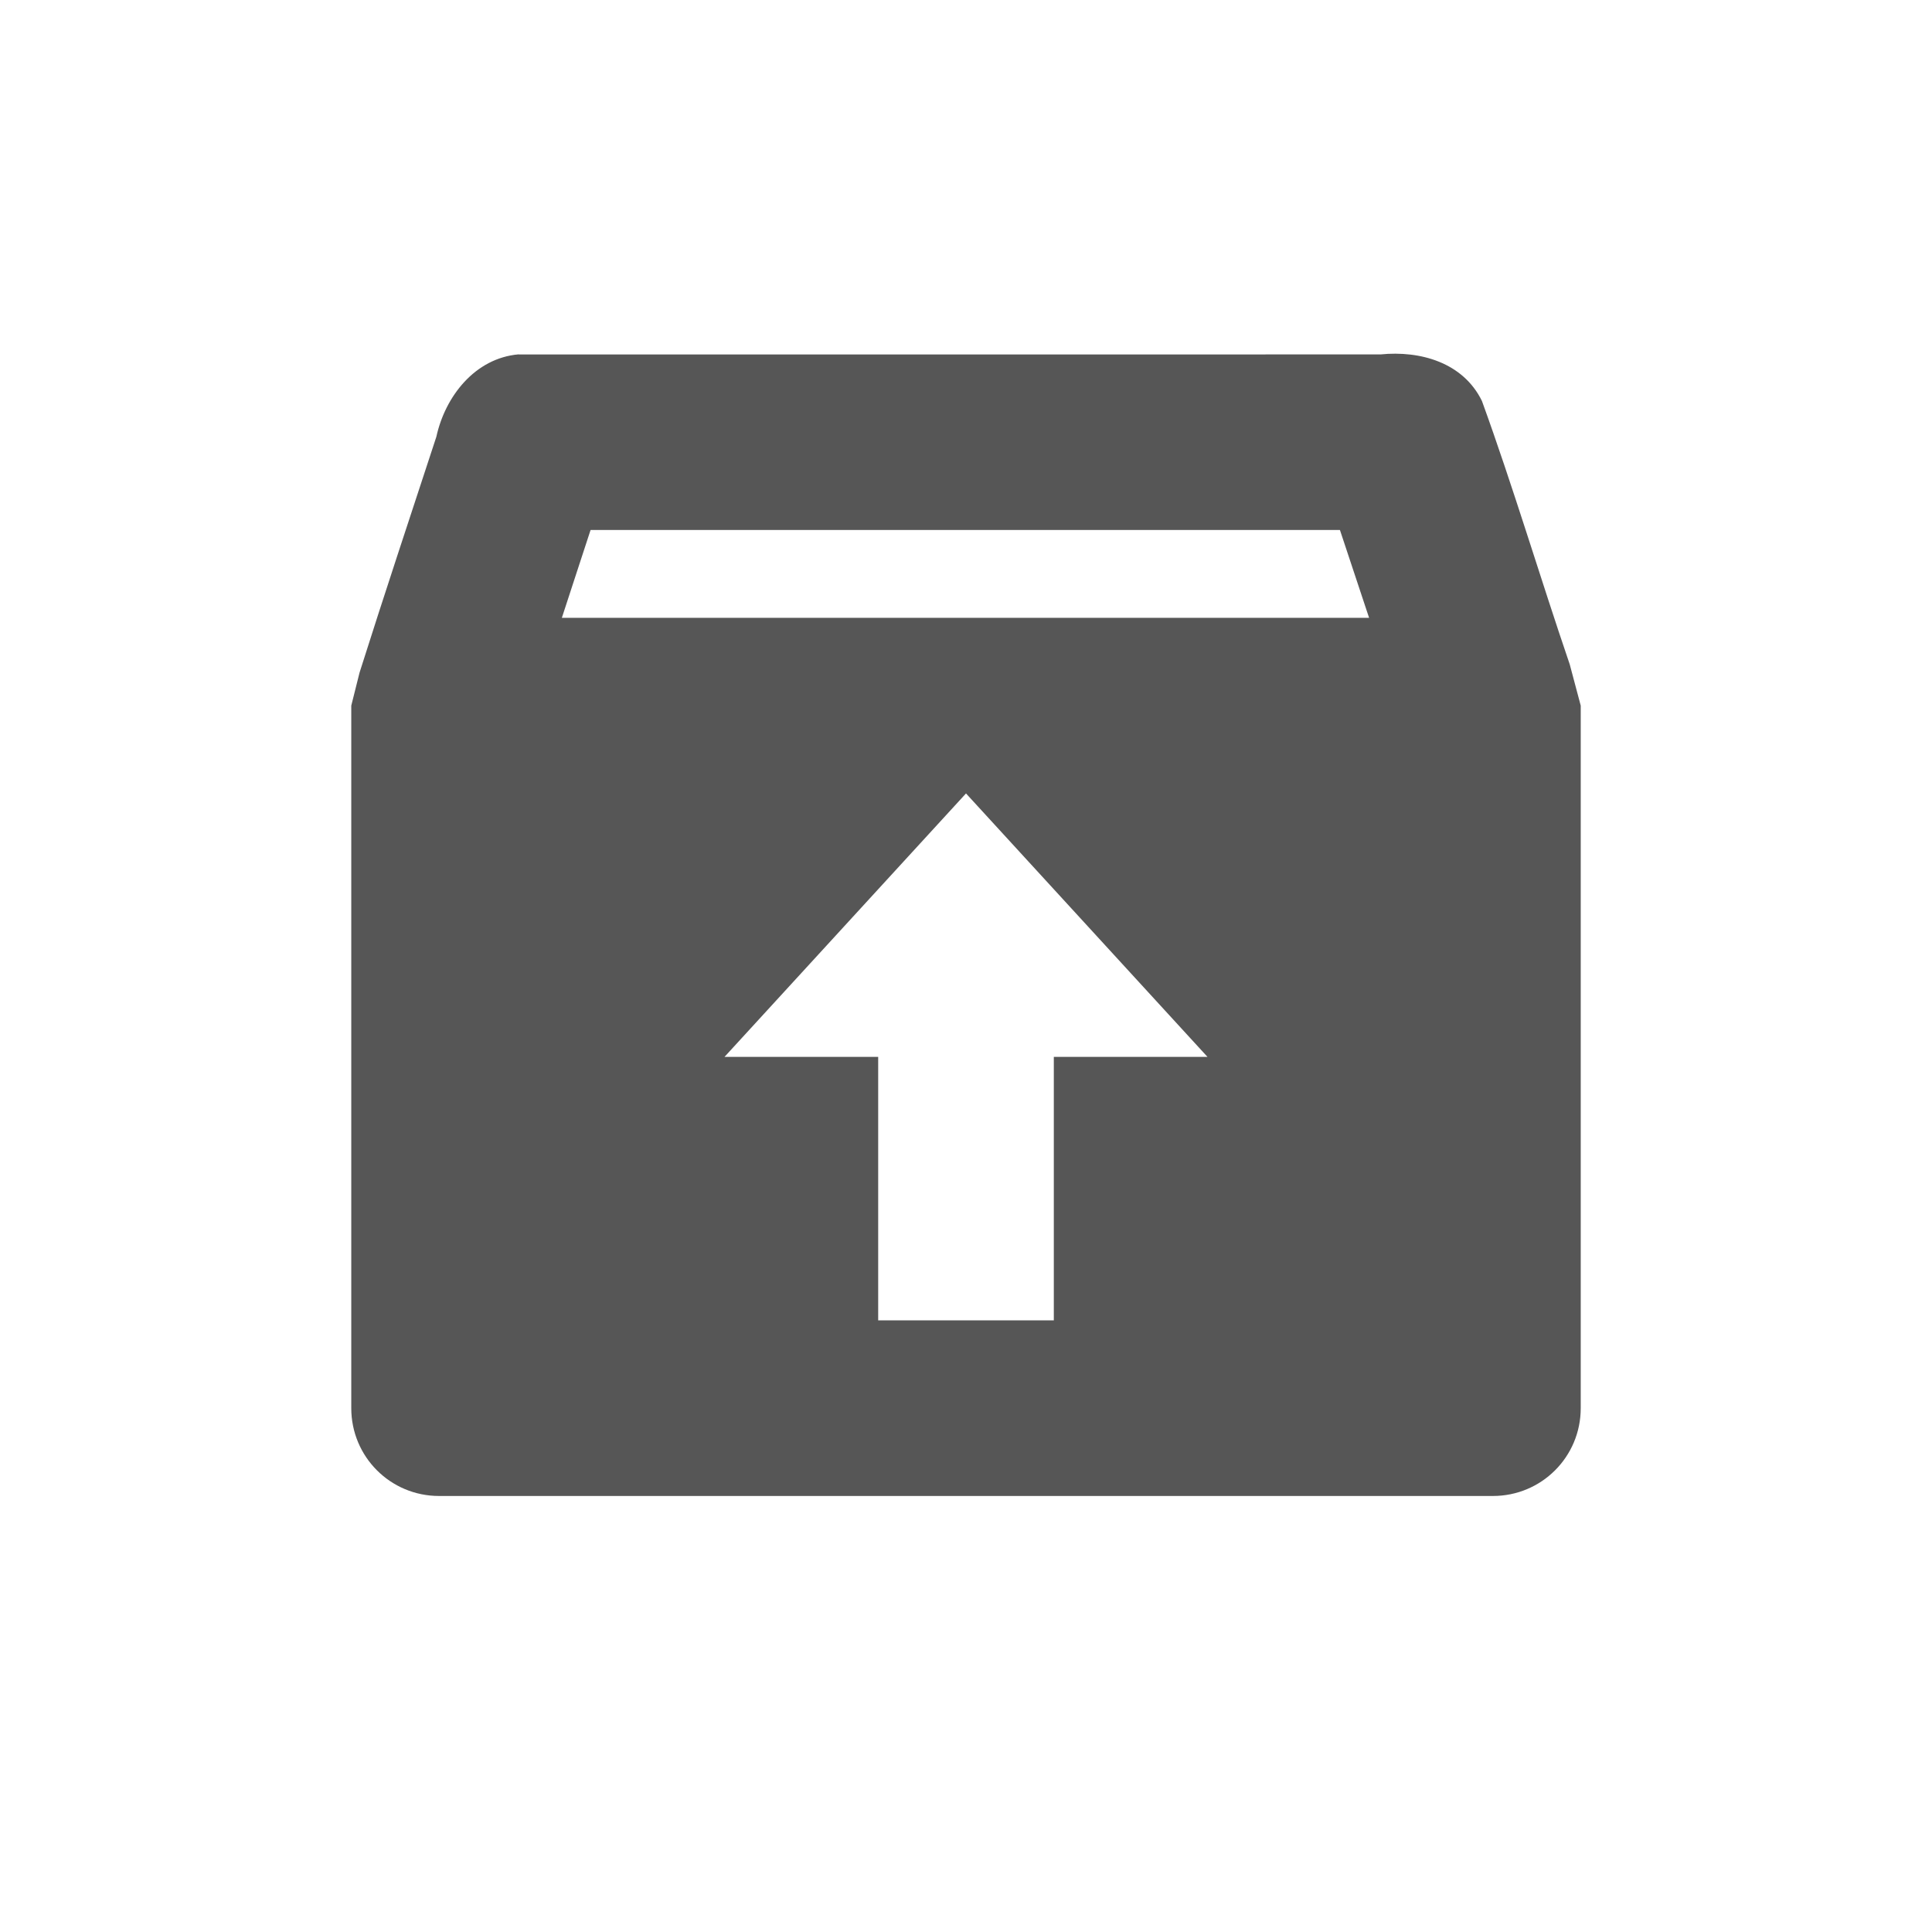<svg xmlns="http://www.w3.org/2000/svg" width="22" height="22"><defs><style id="current-color-scheme" type="text/css"></style></defs><path d="M5.906 4.035c-.498.043-.837.48-.937.938-.292.891-.592 1.793-.875 2.687L4 8.035v8c0 .554.446 1 1 1h12c.554 0 1-.446 1-1v-8l-.125-.469c-.338-.99-.643-2.017-1-3-.214-.438-.702-.576-1.156-.53H5.906zm.819 2h8.533l.332 1H6.398c.11-.334.216-.664.327-1zm4.275 3l2.75 3H12v3h-2v-3H8.25l2.75-3z" fill="currentColor" color="#565656"/></svg>